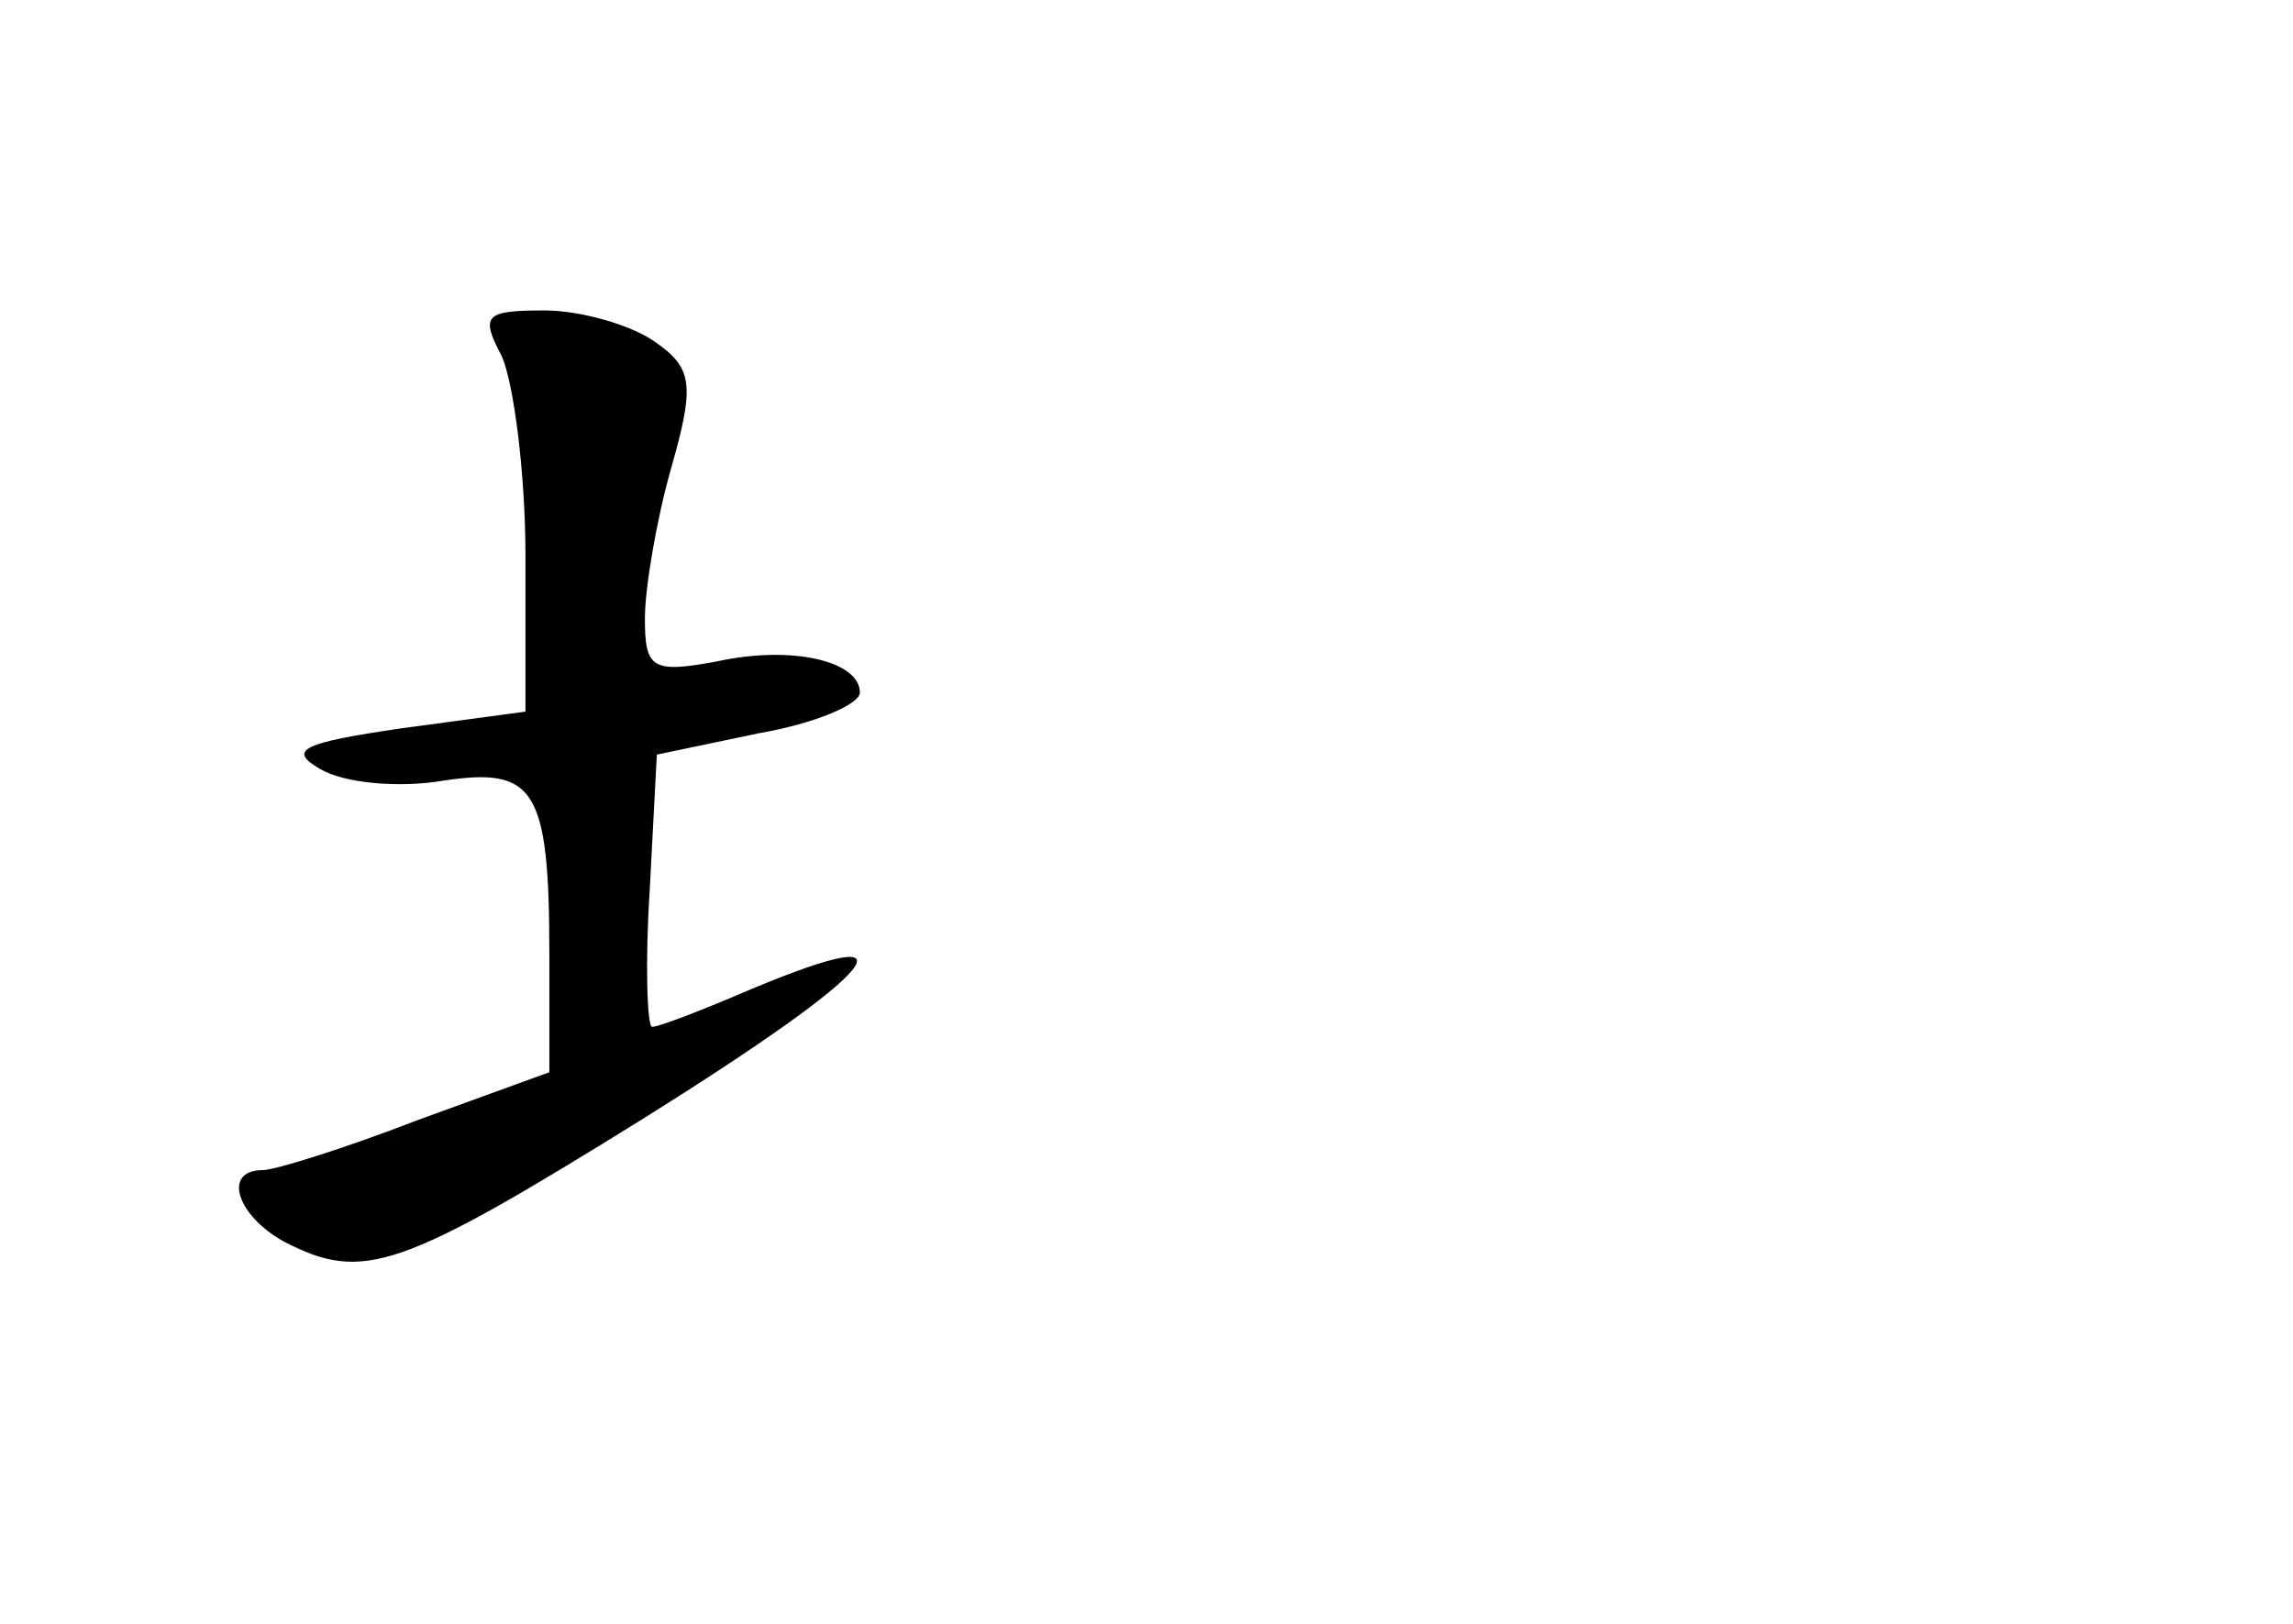 <?xml version="1.0" standalone="no"?>
<!DOCTYPE svg PUBLIC "-//W3C//DTD SVG 20010904//EN"
 "http://www.w3.org/TR/2001/REC-SVG-20010904/DTD/svg10.dtd">
<svg version="1.0" xmlns="http://www.w3.org/2000/svg"
 width="96pt" height="68pt" viewBox="0 0 96 68"
 preserveAspectRatio="xMidYMid meet">
<g transform="translate(0,68) scale(0.1,-0.1)"
fill="#000000" stroke="none">
<path d="M210 531 c5 -11 10 -49 10 -84 l0 -65 -52 -7 c-41 -6 -48 -9 -34 -17
10 -6 33 -8 51 -5 39 6 45 -3 45 -73 l0 -49 -55 -20 c-31 -12 -60 -21 -65 -21
-17 0 -11 -19 9 -30 33 -17 48 -12 151 52 99 62 117 84 45 54 -21 -9 -39 -16
-42 -16 -2 0 -3 26 -1 57 l3 57 43 9 c23 4 42 12 42 17 0 13 -28 20 -60 13
-27 -5 -30 -3 -30 18 0 13 5 42 11 63 10 35 9 42 -7 53 -10 7 -31 13 -46 13
-25 0 -27 -2 -18 -19z"/>
</g>
</svg>
